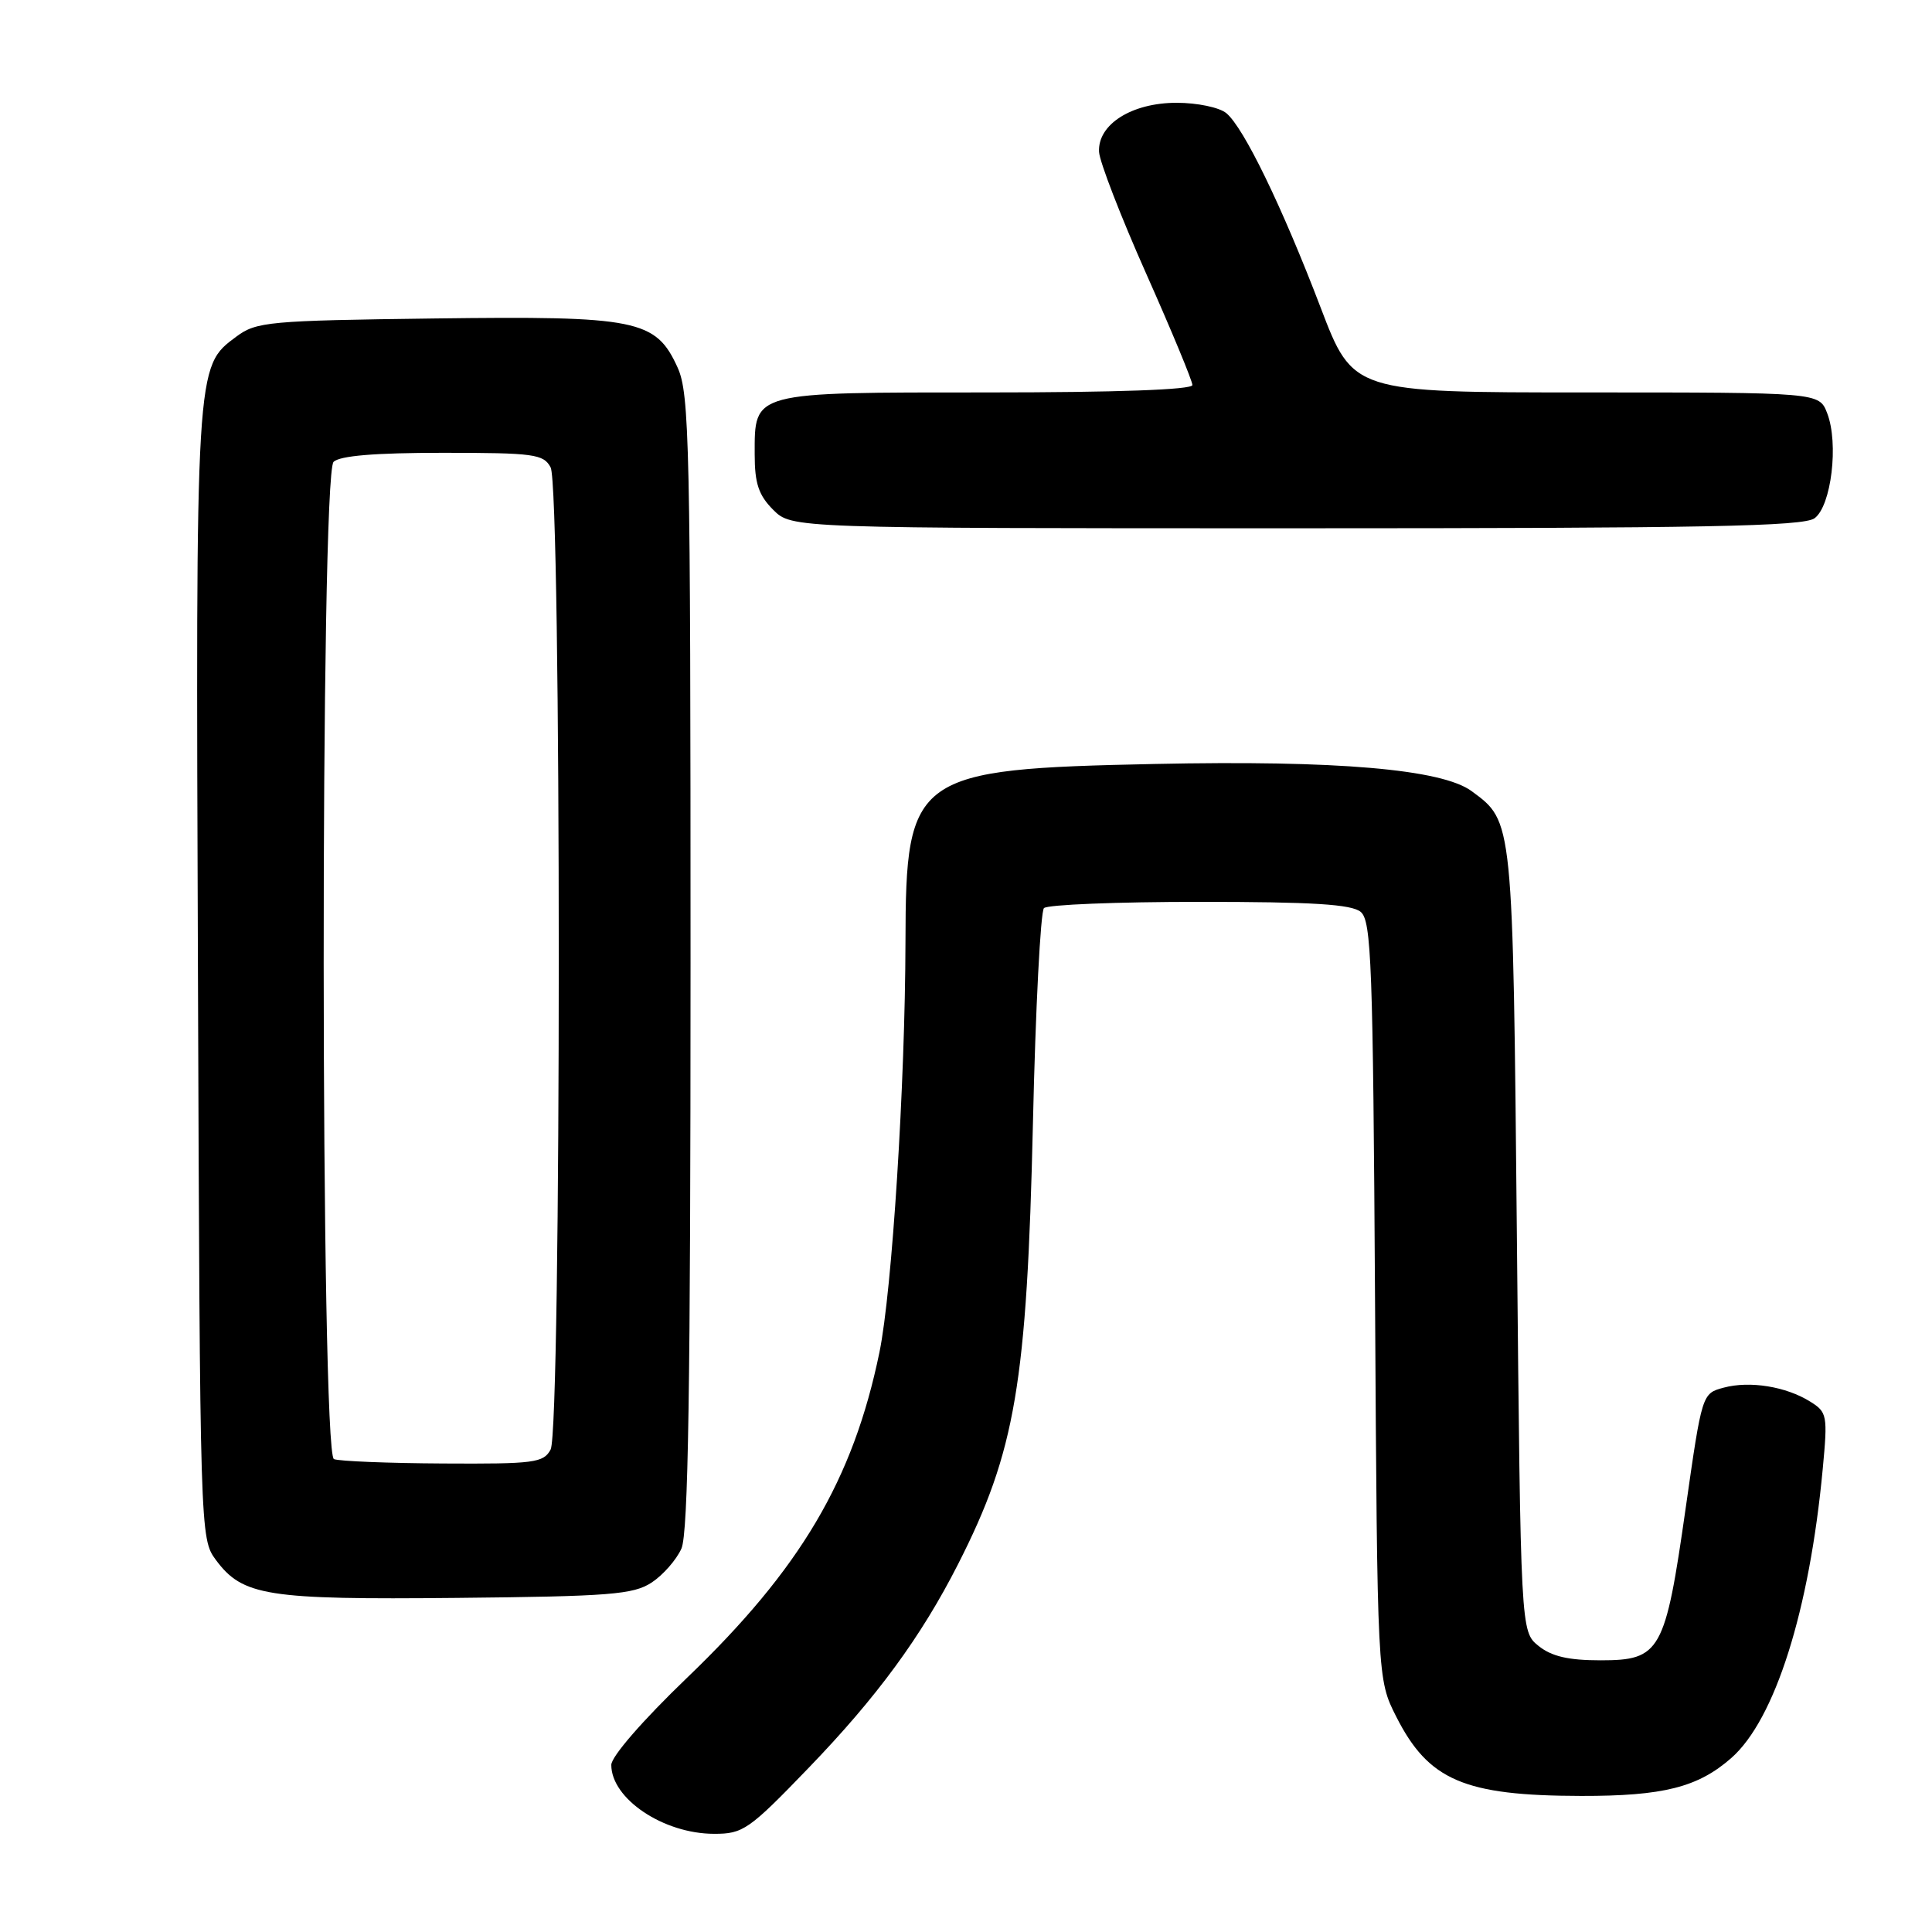 <?xml version="1.0" encoding="UTF-8" standalone="no"?>
<!DOCTYPE svg PUBLIC "-//W3C//DTD SVG 1.1//EN" "http://www.w3.org/Graphics/SVG/1.1/DTD/svg11.dtd" >
<svg xmlns="http://www.w3.org/2000/svg" xmlns:xlink="http://www.w3.org/1999/xlink" version="1.1" viewBox="0 0 256 256">
 <g >
 <path fill="currentColor"
d=" M 107.15 234.25 C 116.20 224.87 122.07 216.86 126.95 207.26 C 134.56 192.29 136.07 183.35 136.87 148.83 C 137.21 133.62 137.88 120.79 138.33 120.33 C 138.79 119.87 148.06 119.50 158.93 119.50 C 173.91 119.50 179.08 119.82 180.30 120.83 C 181.72 122.01 181.93 127.76 182.20 172.33 C 182.50 222.50 182.50 222.50 185.00 227.45 C 189.28 235.91 194.00 237.94 209.50 237.97 C 220.38 237.99 224.98 236.83 229.40 232.95 C 235.19 227.87 239.76 213.43 241.52 194.66 C 242.19 187.53 242.11 187.12 239.86 185.72 C 236.66 183.72 231.86 182.94 228.40 183.87 C 225.53 184.64 225.53 184.65 223.36 199.84 C 220.65 218.87 220.02 220.00 212.09 220.00 C 207.80 220.00 205.59 219.48 203.86 218.09 C 201.50 216.18 201.50 216.18 201.00 164.34 C 200.46 108.32 200.52 108.91 195.00 104.83 C 191.05 101.92 177.11 100.72 153.00 101.23 C 121.05 101.90 120.02 102.64 119.98 124.77 C 119.94 143.71 118.20 171.09 116.53 179.19 C 113.04 196.10 106.07 207.89 91.01 222.34 C 85.17 227.95 81.00 232.75 81.00 233.86 C 81.00 238.35 87.91 242.98 94.61 242.99 C 98.46 243.00 99.23 242.47 107.15 234.25 Z  M 86.34 209.70 C 87.85 208.71 89.63 206.68 90.29 205.20 C 91.20 203.17 91.50 183.86 91.50 127.50 C 91.50 58.81 91.36 52.18 89.79 48.71 C 86.90 42.34 84.47 41.85 57.48 42.20 C 35.61 42.48 33.96 42.63 31.32 44.60 C 25.89 48.63 25.93 48.06 26.23 129.08 C 26.50 203.19 26.52 203.88 28.59 206.68 C 32.15 211.48 35.31 211.98 60.55 211.73 C 80.83 211.53 83.92 211.28 86.34 209.70 Z  M 240.44 68.67 C 242.66 67.04 243.66 58.75 242.11 54.75 C 241.05 52.00 241.05 52.00 210.16 52.00 C 179.28 52.00 179.28 52.00 174.99 40.75 C 169.89 27.39 164.81 16.92 162.50 15.00 C 161.58 14.23 158.63 13.62 155.91 13.62 C 149.96 13.62 145.43 16.48 145.63 20.13 C 145.70 21.43 148.51 28.70 151.88 36.27 C 155.25 43.84 158.00 50.48 158.00 51.02 C 158.00 51.64 147.91 52.00 130.83 52.00 C 99.48 52.00 100.00 51.86 100.00 60.20 C 100.00 64.06 100.52 65.61 102.45 67.55 C 104.91 70.00 104.91 70.00 171.76 70.00 C 225.87 70.00 238.97 69.75 240.44 68.67 Z  M 44.25 193.34 C 42.47 192.62 42.42 62.98 44.20 61.20 C 45.01 60.39 49.68 60.00 58.66 60.00 C 70.76 60.00 72.02 60.17 72.96 61.93 C 74.40 64.61 74.40 189.39 72.96 192.07 C 72.02 193.83 70.80 193.99 58.71 193.92 C 51.45 193.88 44.94 193.62 44.25 193.34 Z "/>
</g>
</svg>